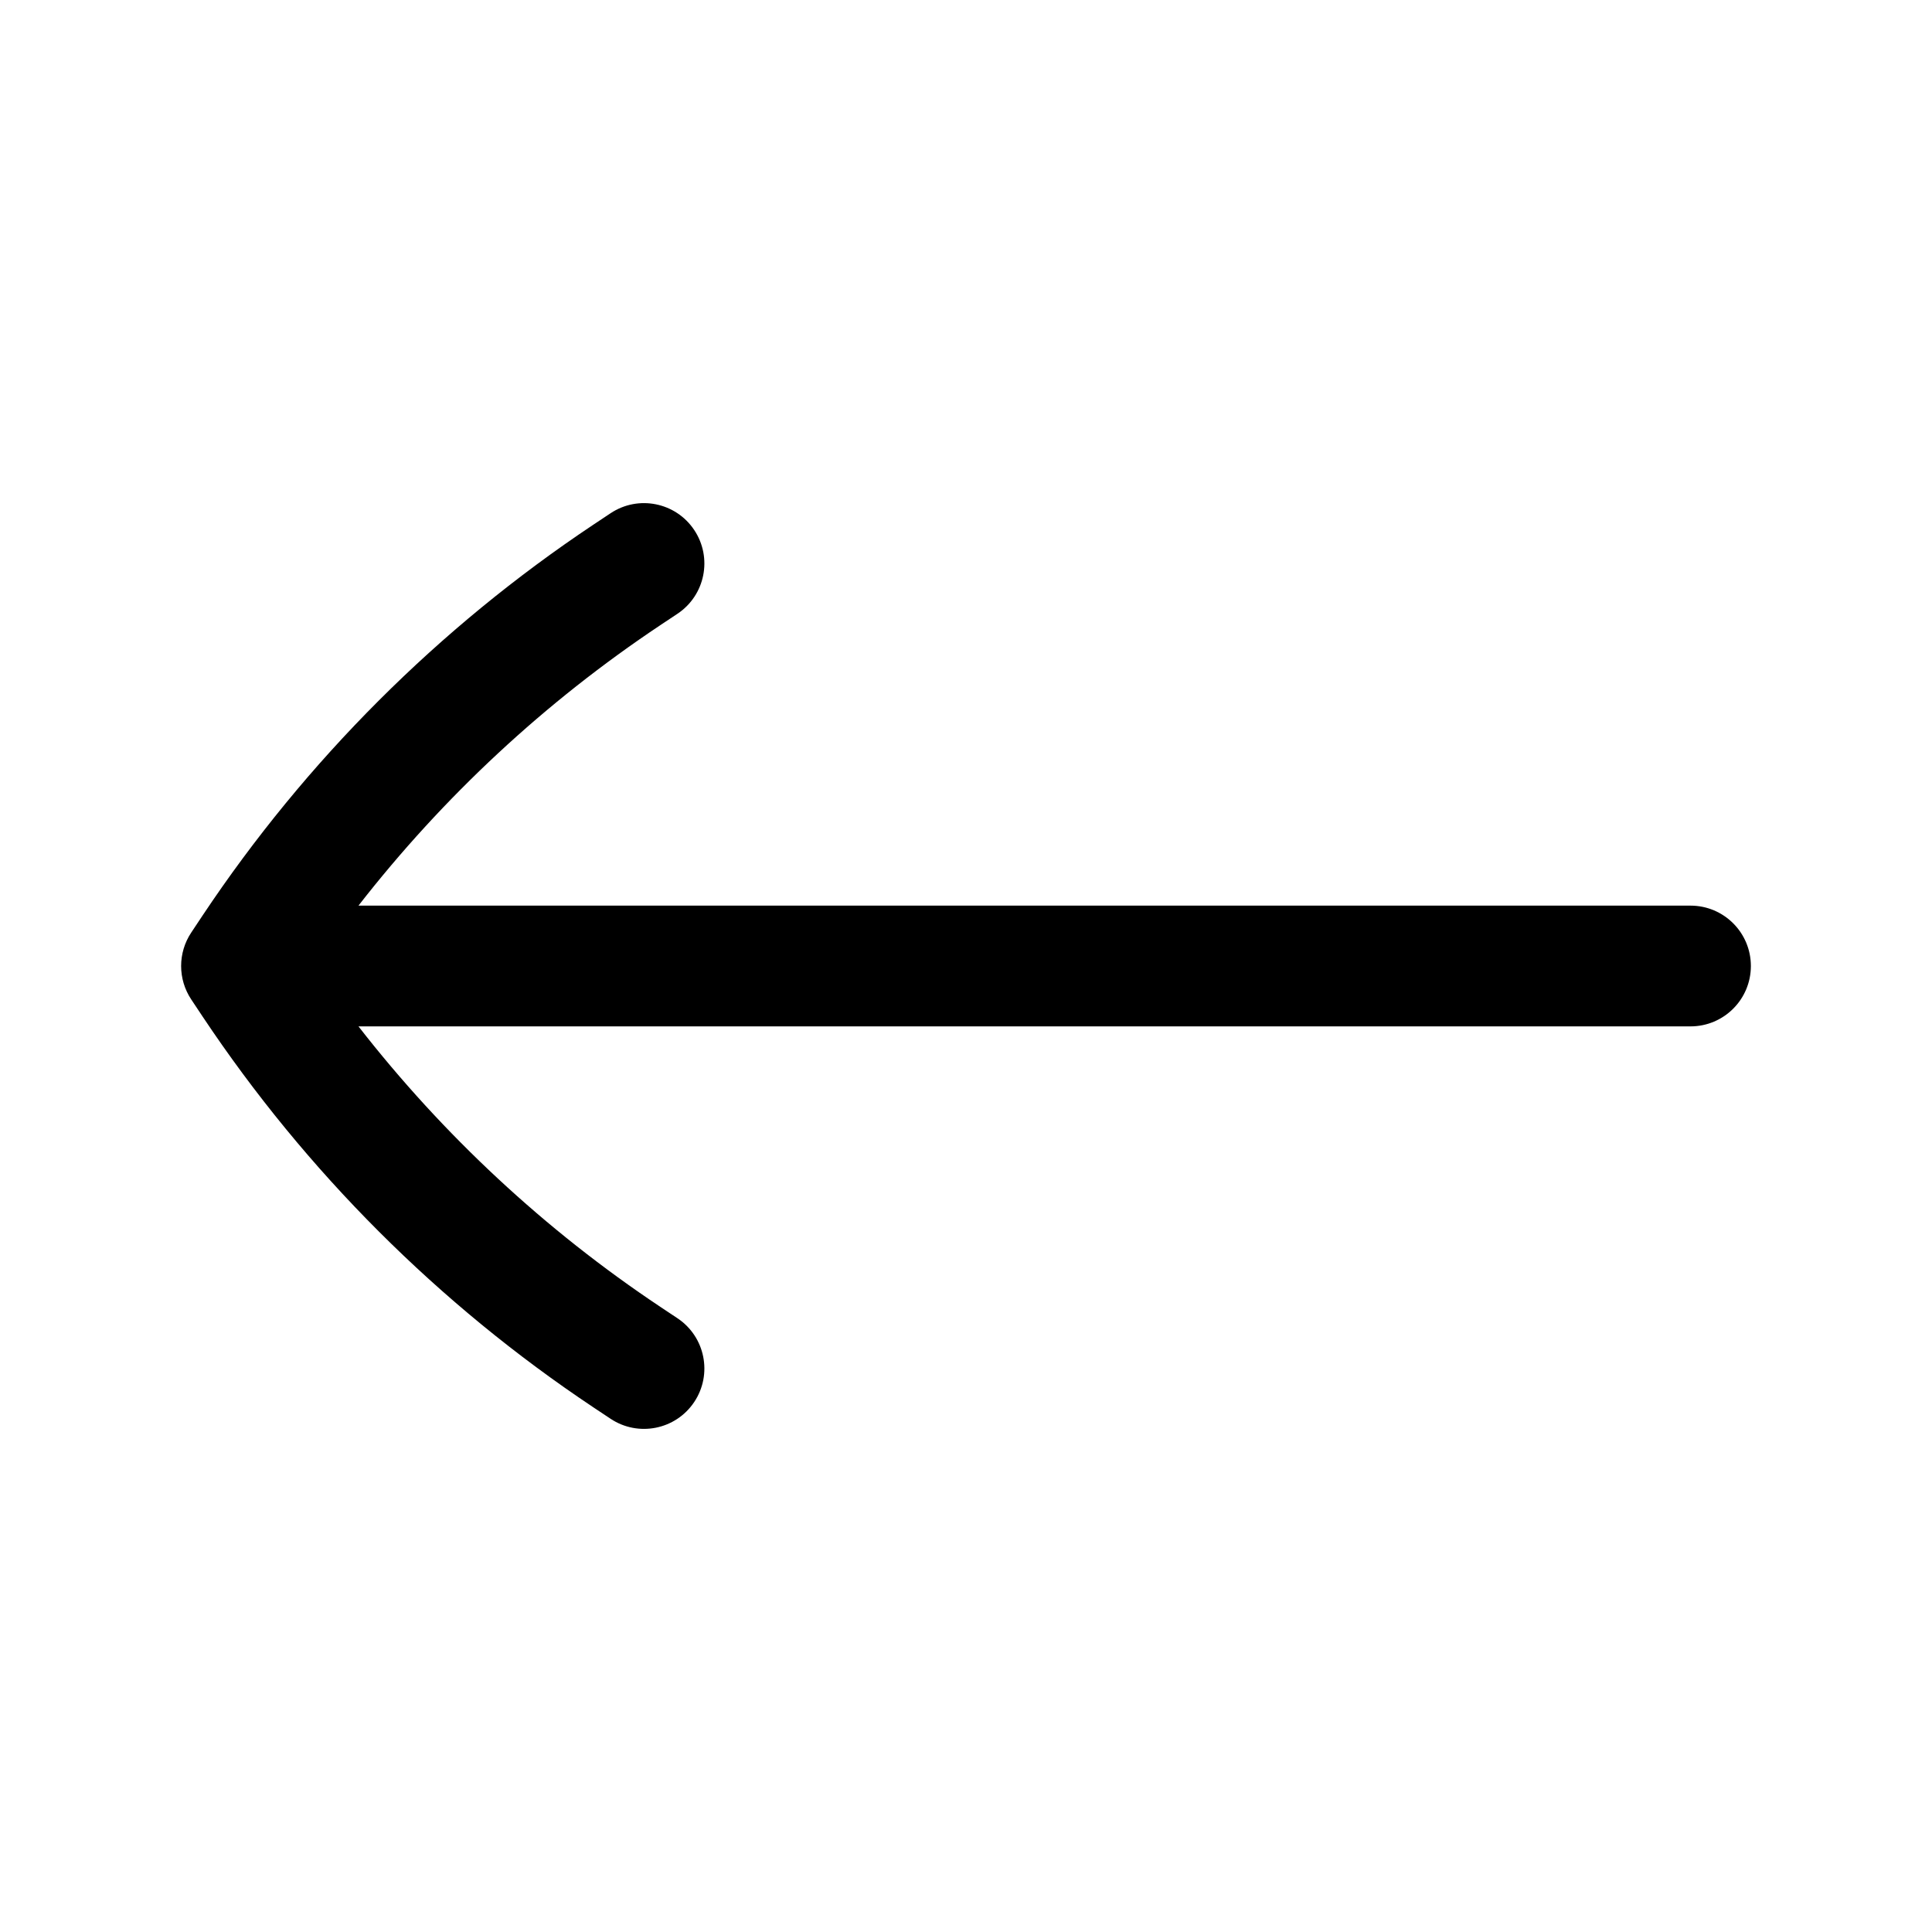 <svg width="256" height="256" viewBox="0 0 256 256" fill="none" xmlns="http://www.w3.org/2000/svg">
<path d="M80.896 68.011C84.572 65.56 89.539 66.554 91.989 70.23C94.44 73.906 93.447 78.873 89.771 81.324L87.5 82.834C72.236 93.01 58.736 105.567 47.5 120.001H224C228.418 120.001 232 123.582 232 128.001C232 132.419 228.418 136.001 224 136.001H47.5C58.736 150.434 72.236 162.991 87.5 173.167L89.771 174.678C93.447 177.129 94.44 182.095 91.989 185.772C89.539 189.448 84.572 190.441 80.896 187.99L78.625 186.48C58.12 172.81 40.524 155.214 26.854 134.709L25.344 132.438C23.552 129.751 23.552 126.25 25.344 123.563L26.854 121.292C40.524 100.787 58.12 83.192 78.625 69.522L80.896 68.011Z" fill="black"/>
</svg>
